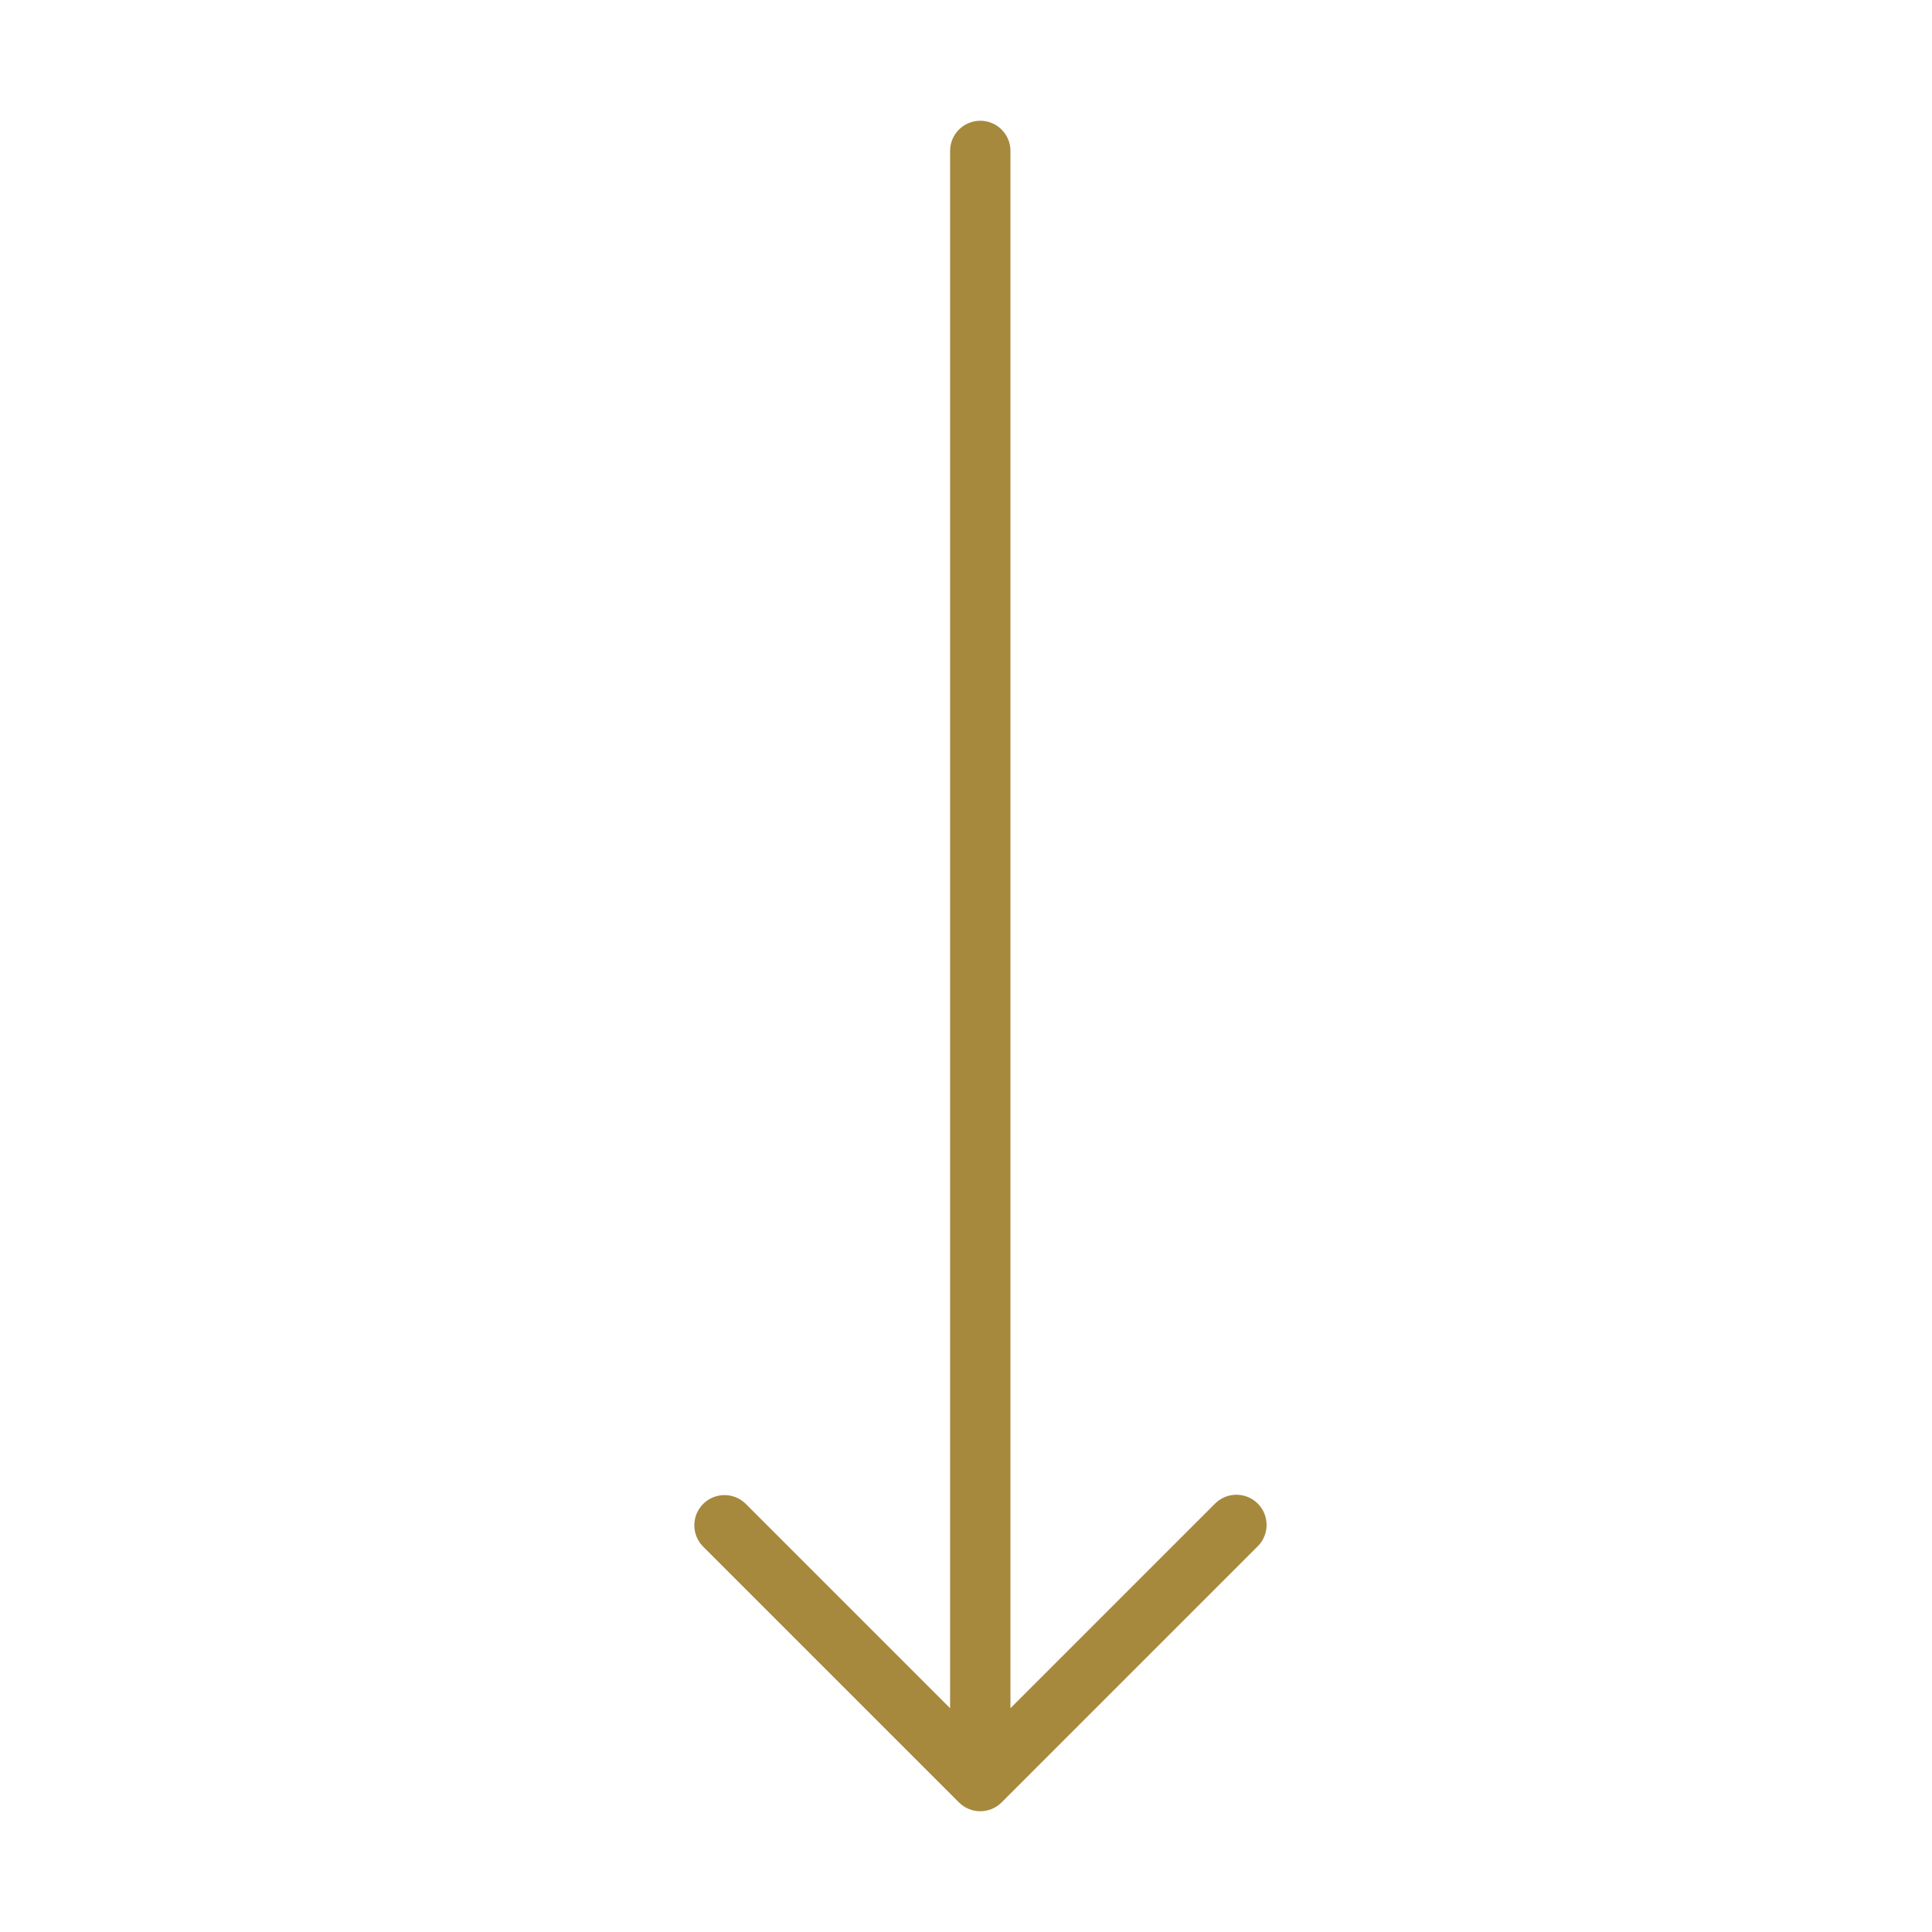 <?xml version="1.0" encoding="UTF-8"?>
<svg width="64px" height="64px" viewBox="0 0 64 64" version="1.1" xmlns="http://www.w3.org/2000/svg" xmlns:xlink="http://www.w3.org/1999/xlink">
    <title>64px/Sortieren Absteigend</title>
    <g id="64px/Sortieren-Absteigend" stroke="none" stroke-width="1" fill="none" fill-rule="evenodd">
        <path d="M41.665,49.808 C41.274,49.418 40.641,49.418 40.251,49.808 L33.473,56.586 L33.473,5 C33.473,4.448 33.025,4 32.473,4 C31.92,4 31.473,4.448 31.473,5 L31.473,56.586 L24.695,49.808 C24.302,49.429 23.679,49.434 23.293,49.82 C22.907,50.206 22.902,50.83 23.281,51.222 L31.766,59.707 C32.156,60.097 32.789,60.097 33.18,59.707 L41.665,51.222 C42.055,50.832 42.055,50.198 41.665,49.808 Z" id="Combined-Shape" fill="#A7893D"></path>
    </g>
</svg>